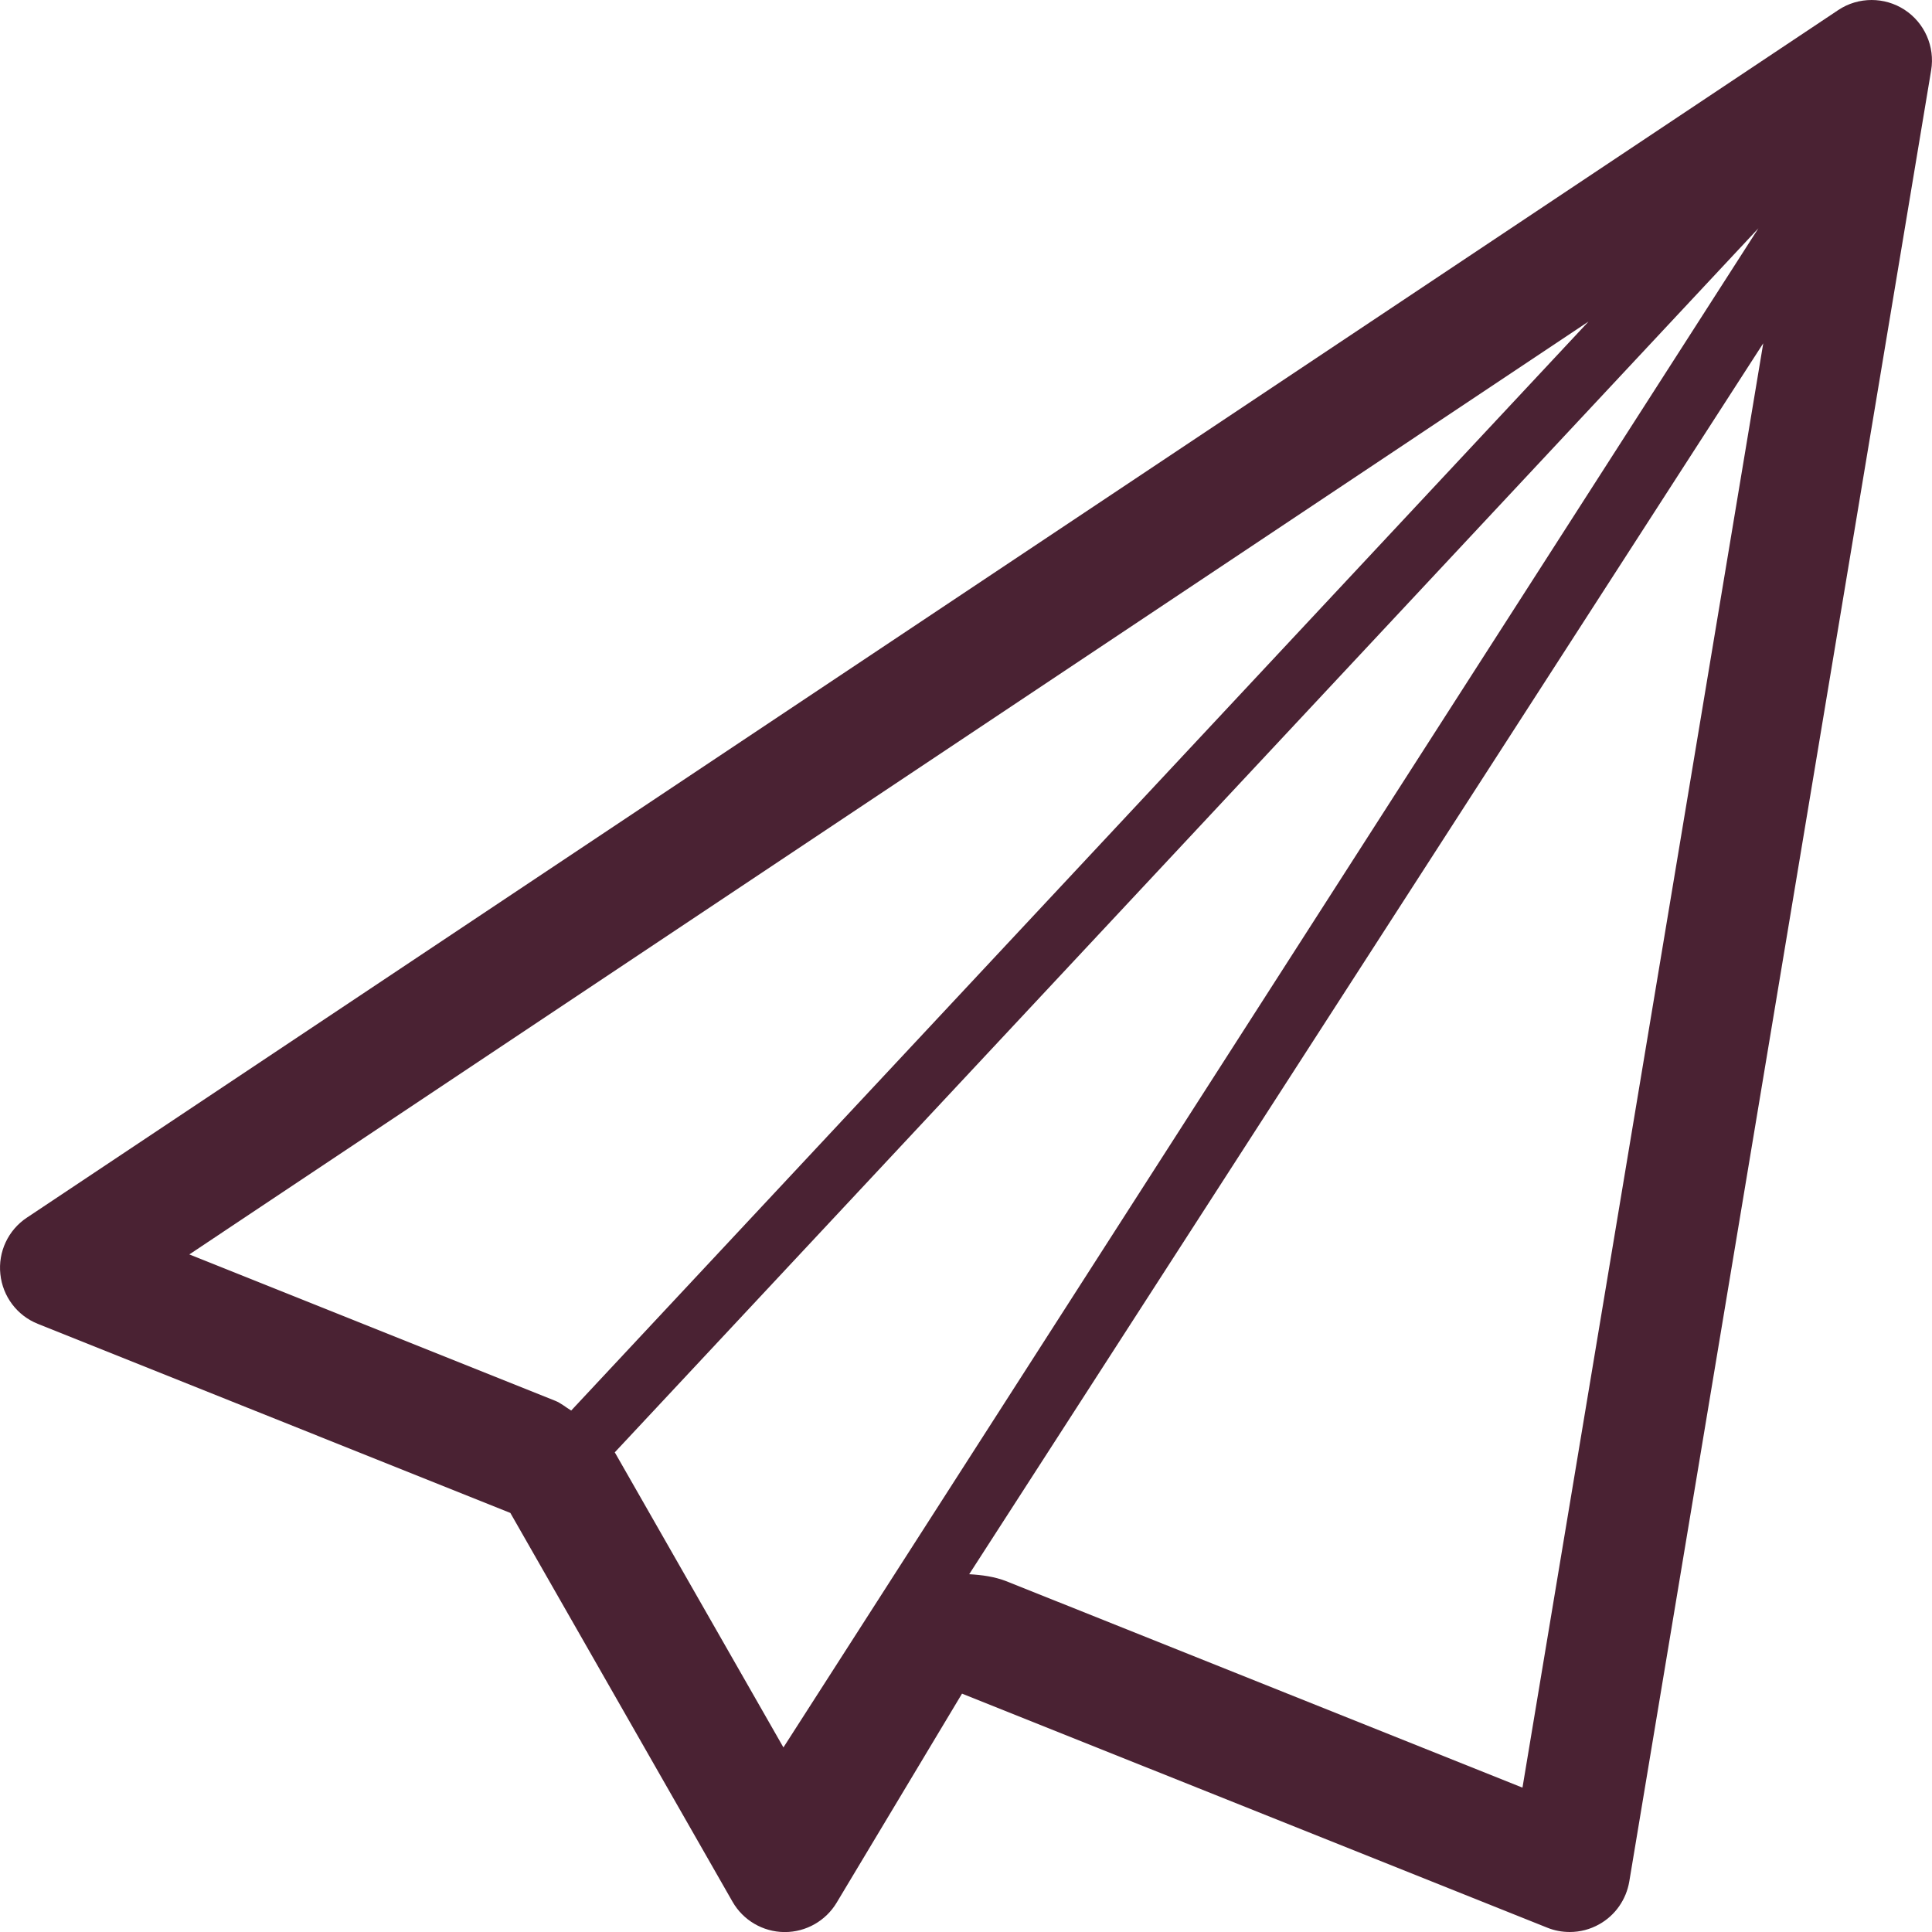 <svg xmlns="http://www.w3.org/2000/svg" xmlns:xlink="http://www.w3.org/1999/xlink" id="Layer_1" width="32" height="32" x="0" y="0" enable-background="new 0 0 32 32" version="1.1" viewBox="0 0 32 32" xml:space="preserve"><path id="paperplane" fill="#4a2233" d="M31.543,0.16C31.377,0.053,31.188,0,31,0c-0.193,0-0.387,0.055-0.555,0.168l-30,20	c-0.309,0.205-0.479,0.566-0.439,0.936c0.038,0.369,0.278,0.688,0.623,0.824l7.824,3.131l3.679,6.438	c0.176,0.309,0.503,0.5,0.857,0.504c0.004,0,0.007,0,0.011,0c0.351,0,0.677-0.186,0.857-0.486l2.077-3.463l9.695,3.877	C25.748,31.977,25.873,32,26,32c0.17,0,0.338-0.043,0.49-0.129c0.264-0.148,0.445-0.408,0.496-0.707l5-30	C32.051,0.771,31.877,0.377,31.543,0.16z M3.136,20.777L26.311,5.326L9.461,23.363c-0.089-0.053-0.168-0.123-0.266-0.162	L3.136,20.777z M10.189,24.066c-0.002-0.004-0.005-0.006-0.007-0.01L29.125,3.781L12.976,28.943L10.189,24.066z M25.217,29.609	l-8.541-3.416c-0.203-0.08-0.414-0.107-0.623-0.119L29.205,5.686L25.217,29.609z"/></svg>